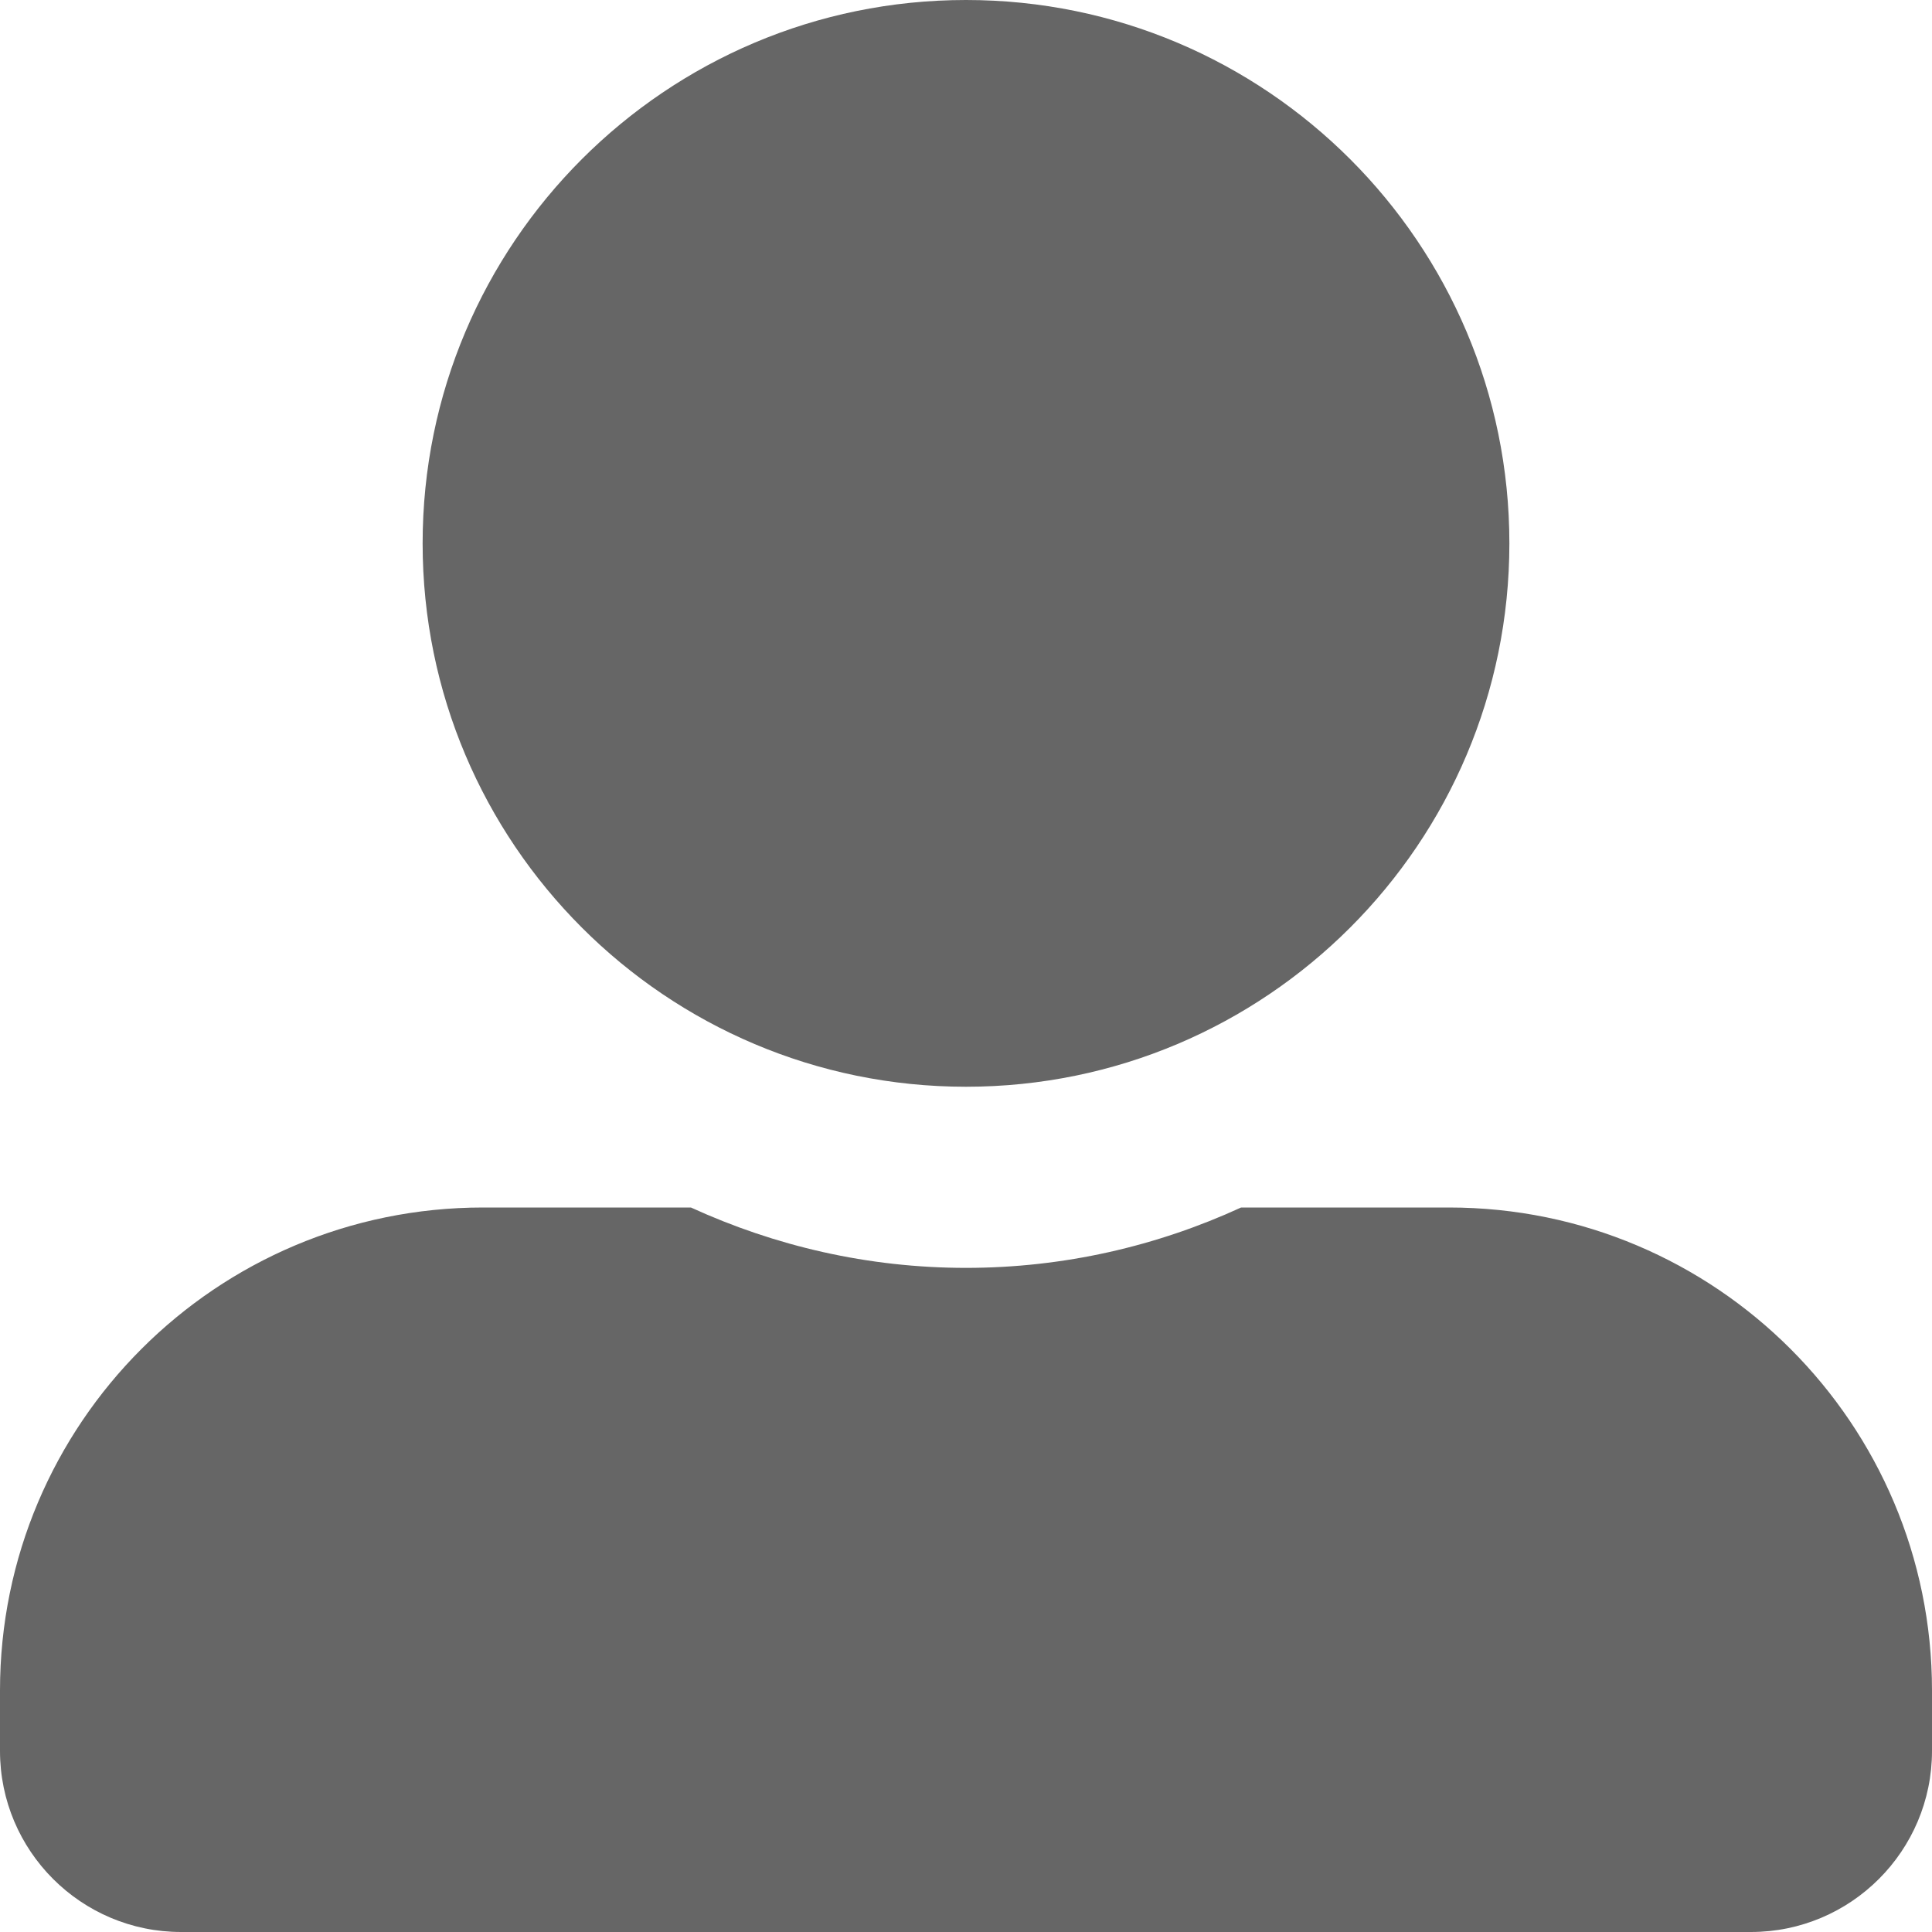 <svg aria-hidden="true" focusable="false" data-prefix="fas" data-icon="user-alt" class="svg-inline--fa fa-user-alt fa-w-16" role="img" xmlns="http://www.w3.org/2000/svg" viewBox="0 0 512 512"><path fill="#666666" d="M256 288c79.5 0 144-64.5 144-144S335.5 0 256 0 112 64.5 112 144s64.5 144 144 144zm128 32h-55.1c-22.2 10.2-46.9 16-72.9 16s-50.6-5.8-72.9-16H128C57.3 320 0 377.3 0 448v16c0 26.5 21.5 48 48 48h416c26.5 0 48-21.5 48-48v-16c0-70.7-57.3-128-128-128z"></path></svg>